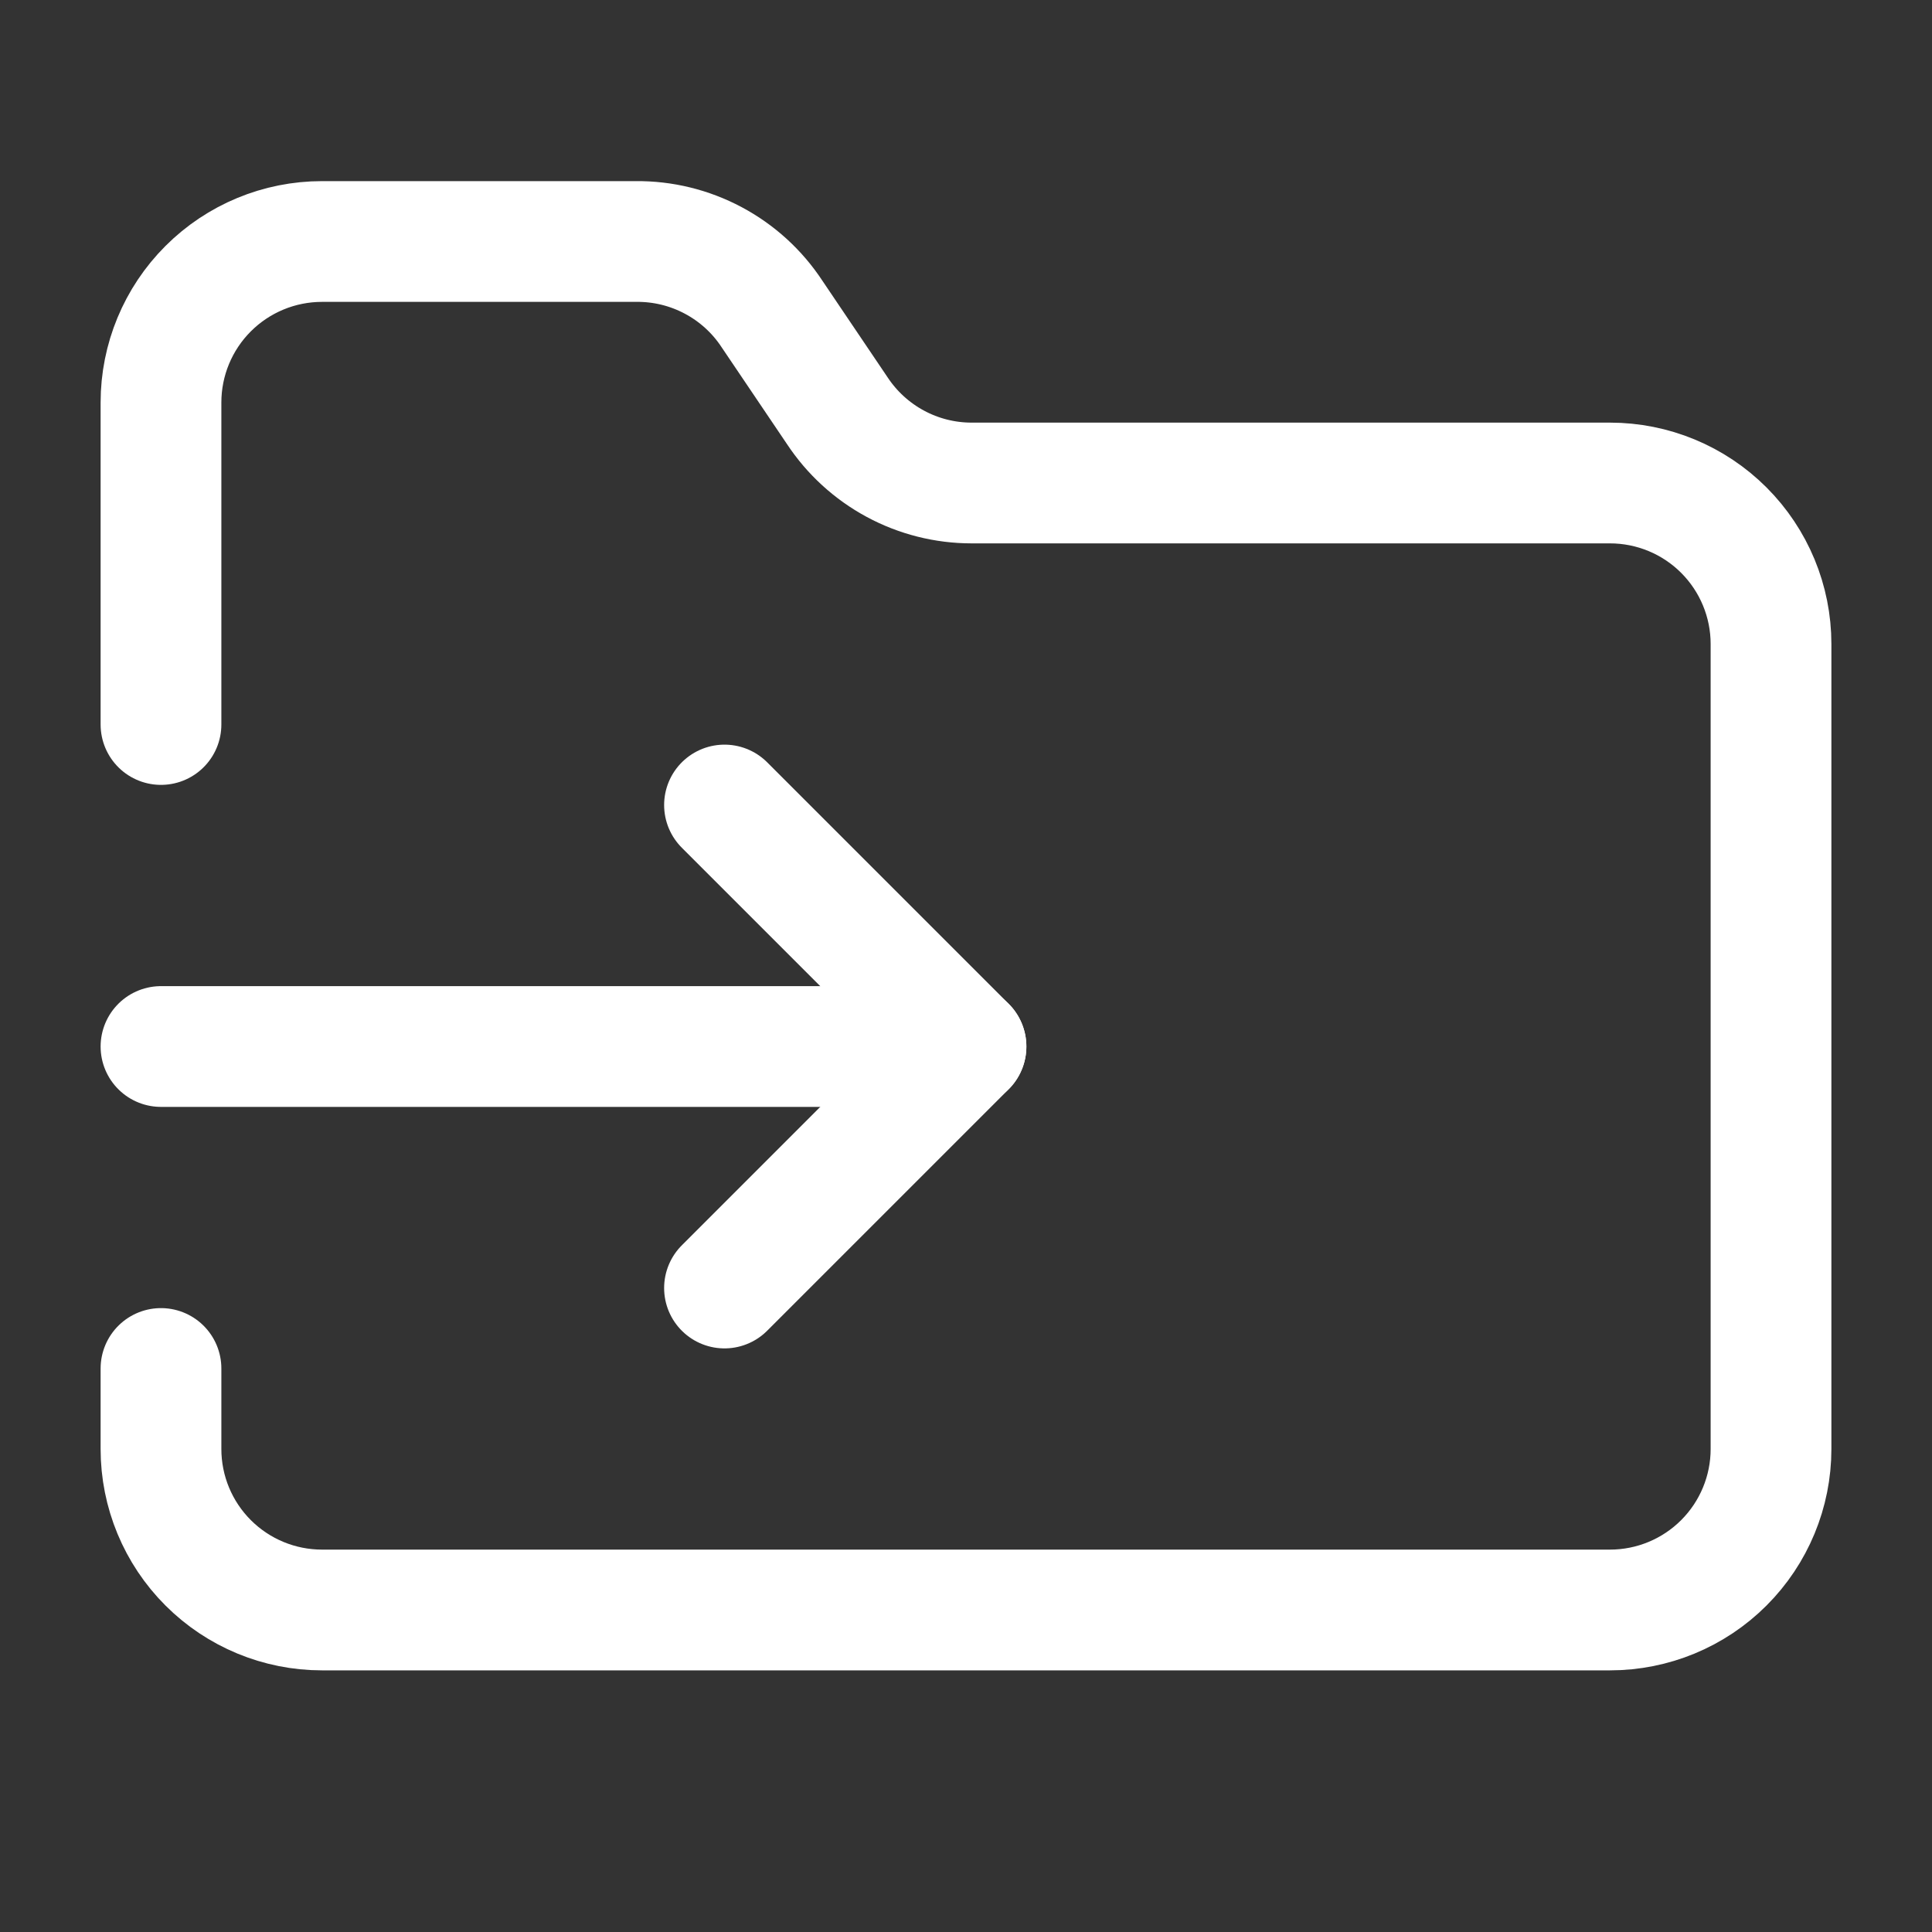 <svg width="40" height="40" viewBox="0 0 40 40" fill="none" xmlns="http://www.w3.org/2000/svg">
<rect x="0" y="0" width="40" height="40" fill="#333333" stroke="none"/>
<path d="M3.333 15V8.333C3.333 7.449 3.684 6.601 4.31 5.976C4.935 5.351 5.783 5 6.667 5H13.167C13.724 4.994 14.274 5.129 14.766 5.391C15.258 5.653 15.677 6.034 15.983 6.5L17.333 8.5C17.637 8.961 18.05 9.339 18.536 9.601C19.021 9.863 19.565 10 20.117 10H33.333C34.217 10 35.065 10.351 35.69 10.976C36.315 11.601 36.667 12.449 36.667 13.333V30C36.667 30.884 36.315 31.732 35.69 32.357C35.065 32.982 34.217 33.333 33.333 33.333H6.667C5.783 33.333 4.935 32.982 4.31 32.357C3.684 31.732 3.333 30.884 3.333 30V28.333" stroke="white" stroke-width="2.5" stroke-linecap="round" stroke-linejoin="round"/>
<path d="M3.333 21.667H20" stroke="white" stroke-width="2.5" stroke-linecap="round" stroke-linejoin="round"/>
<path d="M15 26.667L20 21.667L15 16.667" stroke="white" stroke-width="2.5" stroke-linecap="round" stroke-linejoin="round"/>
</svg>

